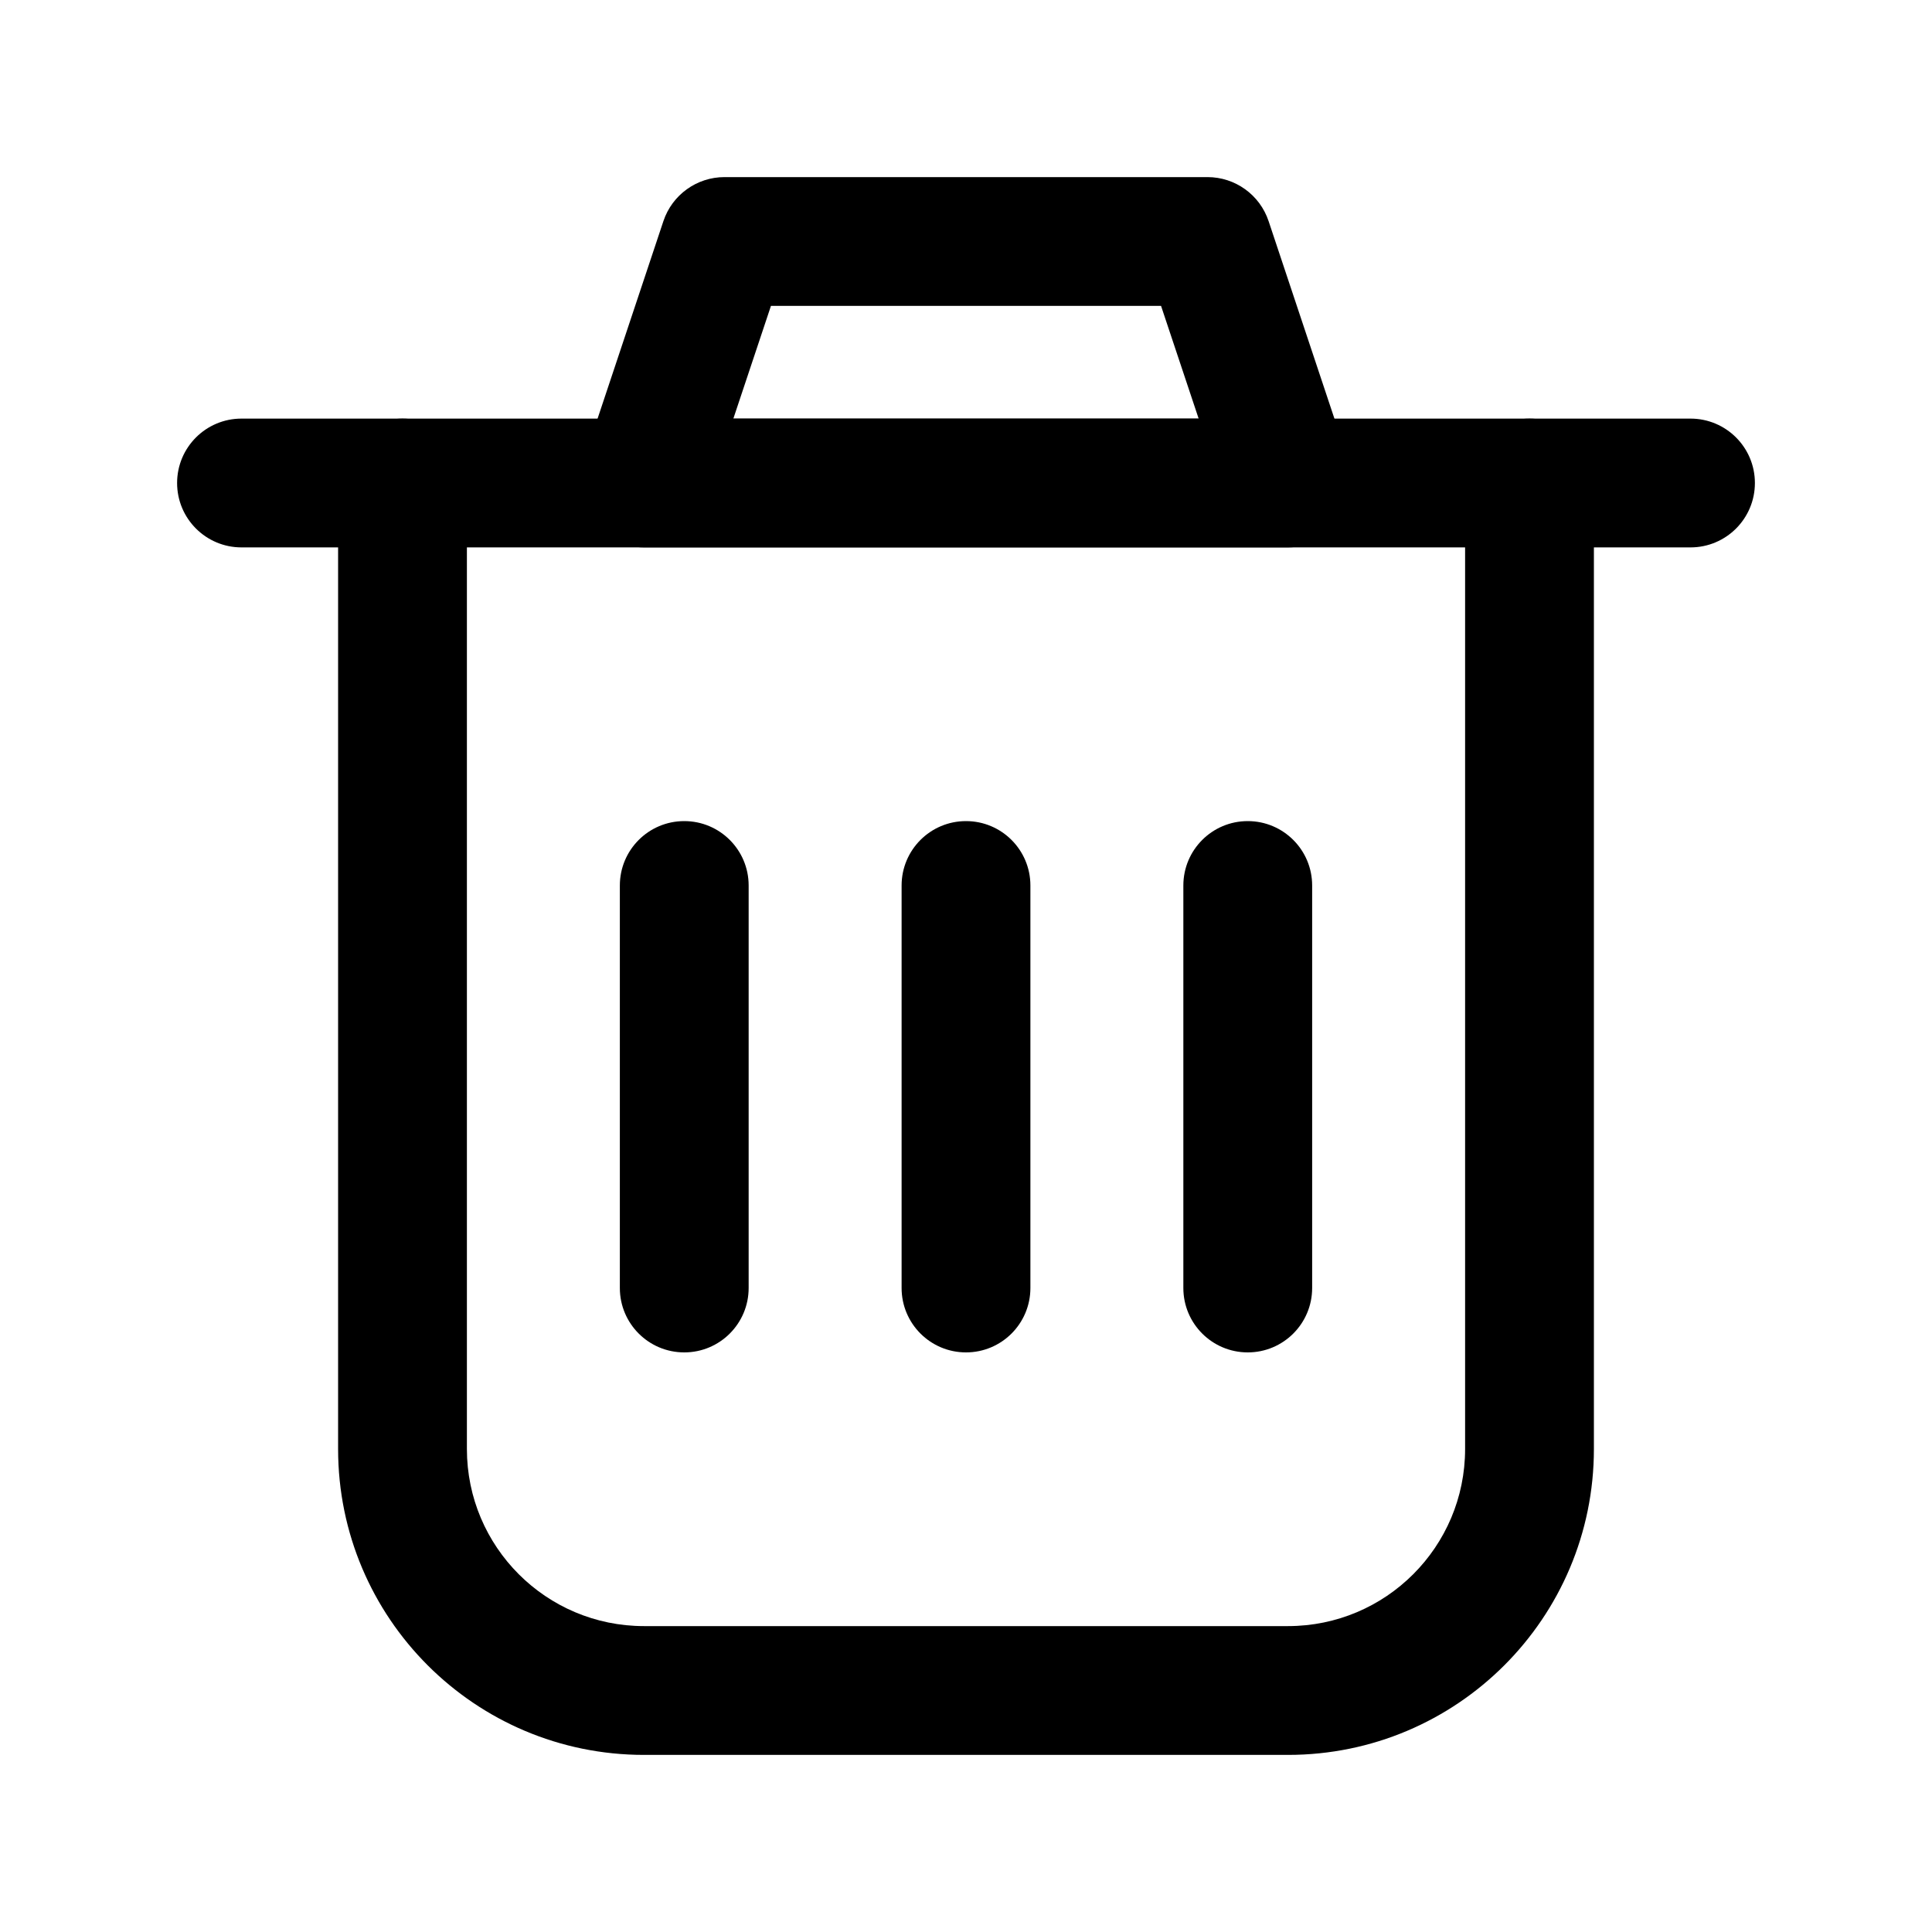 <svg width="24" height="24" viewBox="0 0 24 24" fill="none" xmlns="http://www.w3.org/2000/svg" data-seed-icon="true" data-seed-icon-version="0.3.4">
  <g>
    <g>
      <path fill-rule="evenodd" clip-rule="evenodd" d="M5 5.2C5.442 5.2 5.8 5.558 5.8 6V18C5.8 19.215 6.785 20.2 8 20.2H16C17.215 20.2 18.2 19.215 18.2 18V6C18.2 5.558 18.558 5.2 19 5.2C19.442 5.2 19.8 5.558 19.8 6V18C19.8 20.099 18.099 21.8 16 21.8H8C5.901 21.8 4.2 20.099 4.2 18V6C4.2 5.558 4.558 5.2 5 5.2Z" fill="currentColor"/>
      <path fill-rule="evenodd" clip-rule="evenodd" d="M8.5 10.2C8.942 10.2 9.3 10.558 9.3 11V16C9.3 16.442 8.942 16.8 8.5 16.8C8.058 16.8 7.7 16.442 7.7 16V11C7.7 10.558 8.058 10.2 8.5 10.2Z" fill="currentColor"/>
      <path fill-rule="evenodd" clip-rule="evenodd" d="M12 10.2C12.442 10.2 12.8 10.558 12.8 11V16C12.8 16.442 12.442 16.8 12 16.8C11.558 16.8 11.2 16.442 11.2 16V11C11.2 10.558 11.558 10.2 12 10.2Z" fill="currentColor"/>
      <path fill-rule="evenodd" clip-rule="evenodd" d="M15.5 10.2C15.942 10.2 16.3 10.558 16.3 11V16C16.3 16.442 15.942 16.8 15.5 16.8C15.058 16.8 14.7 16.442 14.7 16V11C14.7 10.558 15.058 10.2 15.5 10.2Z" fill="currentColor"/>
      <path fill-rule="evenodd" clip-rule="evenodd" d="M2.2 6C2.2 5.558 2.558 5.2 3 5.2H21C21.442 5.2 21.8 5.558 21.8 6C21.8 6.442 21.442 6.8 21 6.8H3C2.558 6.8 2.2 6.442 2.2 6Z" fill="currentColor"/>
      <path fill-rule="evenodd" clip-rule="evenodd" d="M8.241 2.747C8.35 2.42 8.656 2.2 9 2.2H15C15.344 2.2 15.65 2.42 15.759 2.747L16.759 5.747C16.84 5.991 16.799 6.259 16.649 6.468C16.499 6.676 16.257 6.8 16 6.8H8C7.743 6.8 7.501 6.676 7.351 6.468C7.201 6.259 7.16 5.991 7.241 5.747L8.241 2.747ZM9.577 3.8L9.11 5.2H14.89L14.423 3.8H9.577Z" fill="currentColor"/>
    </g>
  </g>
</svg>
